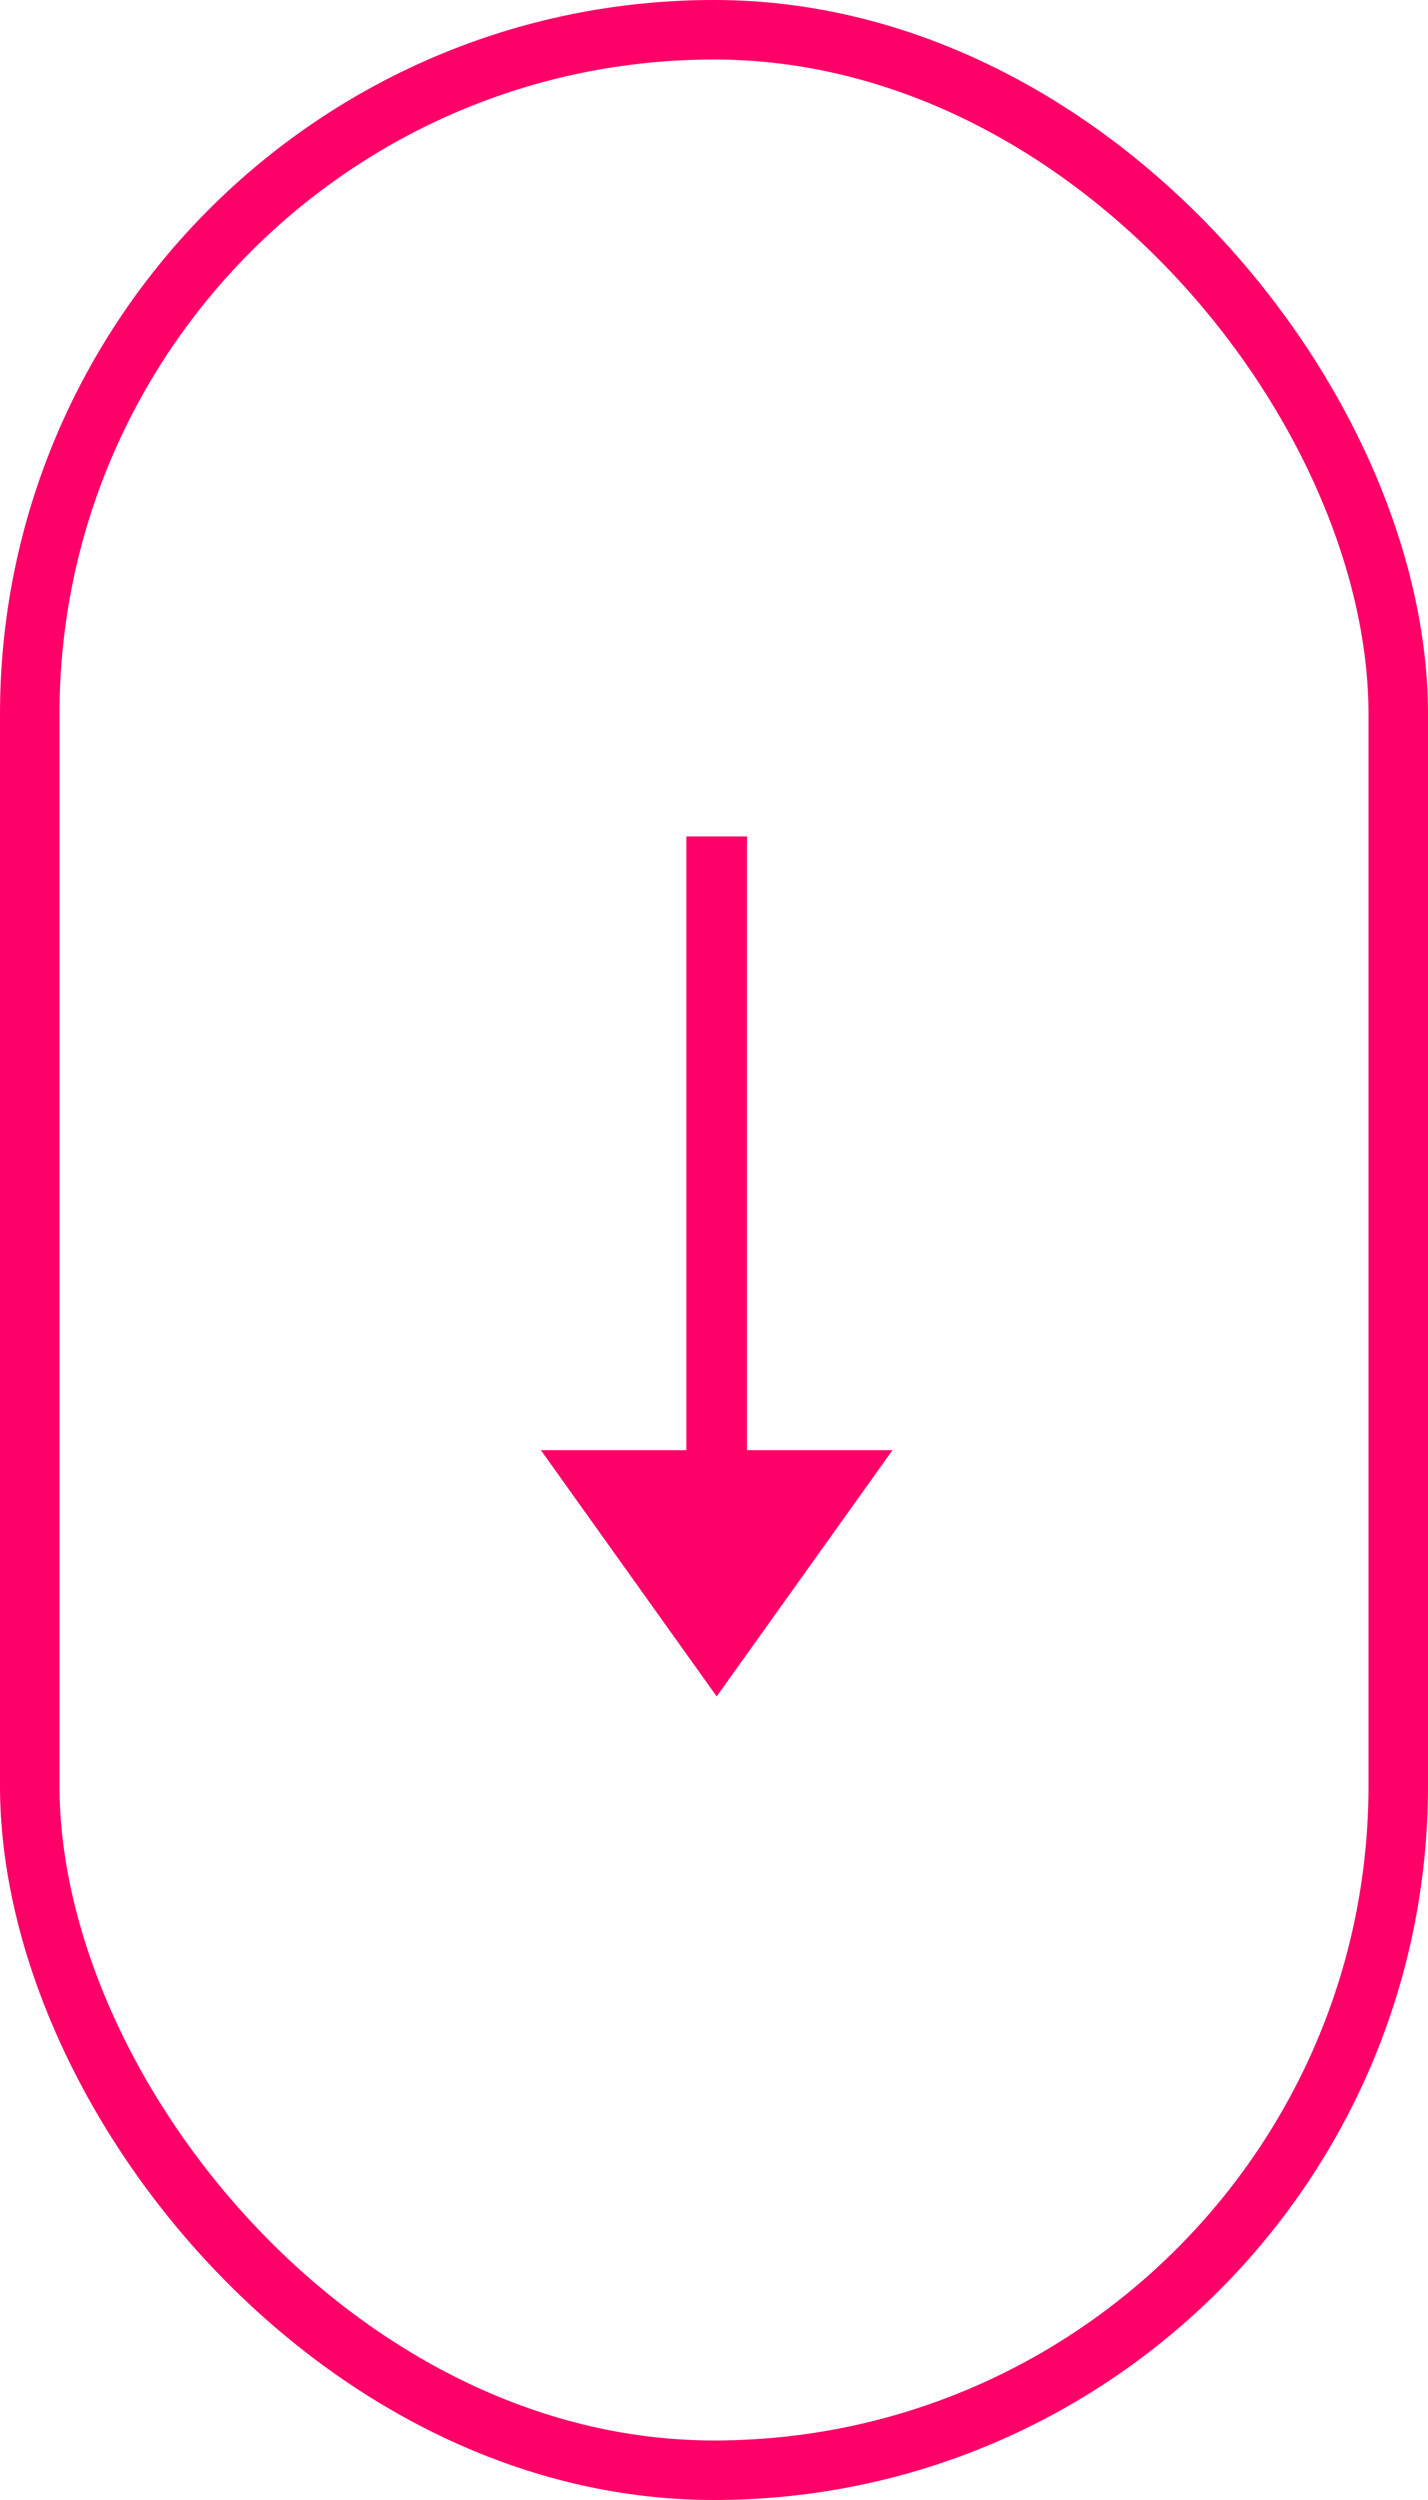 <svg width="48" height="84" viewBox="0 0 48 84" fill="none" xmlns="http://www.w3.org/2000/svg">
    <rect x="1" y="1" width="46" height="82" rx="23" stroke="#FF0068" stroke-width="2"/>
    <path fill-rule="evenodd" clip-rule="evenodd" d="M24.09 57L18.181 48.726L23.071 48.726L23.071 28.104L25.109 28.104L25.109 48.726L30 48.726L24.09 57Z" fill="#FF0068"/>
</svg>